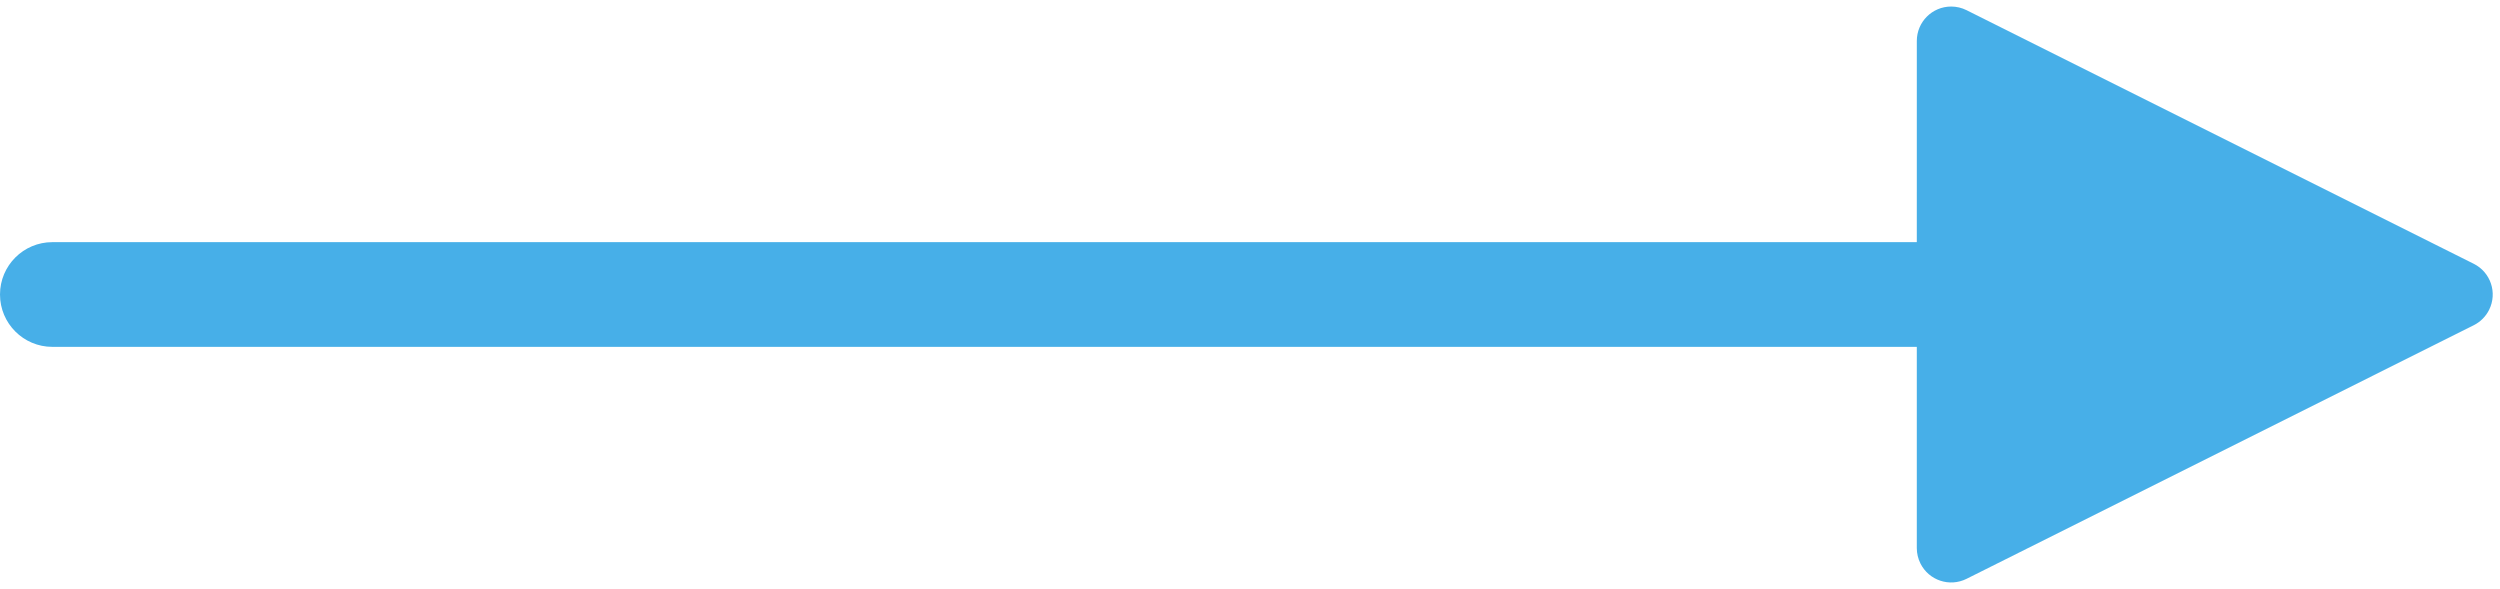 <?xml version="1.0" encoding="UTF-8"?>
<svg width="191px" height="45px" viewBox="0 0 191 45" version="1.1" xmlns="http://www.w3.org/2000/svg" xmlns:xlink="http://www.w3.org/1999/xlink">
    <!-- Generator: Sketch 52.3 (67297) - http://www.bohemiancoding.com/sketch -->
    <title>Line Copy 34</title>
    <desc>Created with Sketch.</desc>
    <g id="Page-1" stroke="none" stroke-width="1" fill="none" fill-rule="evenodd">
        <g id="Artboard-Copy-31" transform="translate(-650, -1012)" fill="#47AFE8" fill-rule="nonzero">
            <g id="Line-Copy-34" transform="translate(654, 1034)">
                <path id="Line-Copy-12" d="M142.444,4.5 L-2.04006326e-05,4.5 C-2.209,4.5 -4,2.709 -4,0.5 C-4,-1.71 -2.209,-3.5 2.04006326e-05,-3.5 L142.444,-3.5 L142.445,-18.875 C142.445,-20.325 143.62,-21.5 145.069,-21.5 C145.477,-21.5 145.879,-21.405 146.243,-21.223 L184.993,-1.847 C186.29,-1.199 186.815,0.377 186.167,1.674 C185.913,2.182 185.501,2.594 184.993,2.848 L146.243,22.223 C144.946,22.871 143.37,22.345 142.721,21.049 C142.539,20.684 142.444,20.282 142.444,19.875 L142.444,4.5 Z"></path>
            </g>
        </g>
    </g>
</svg>